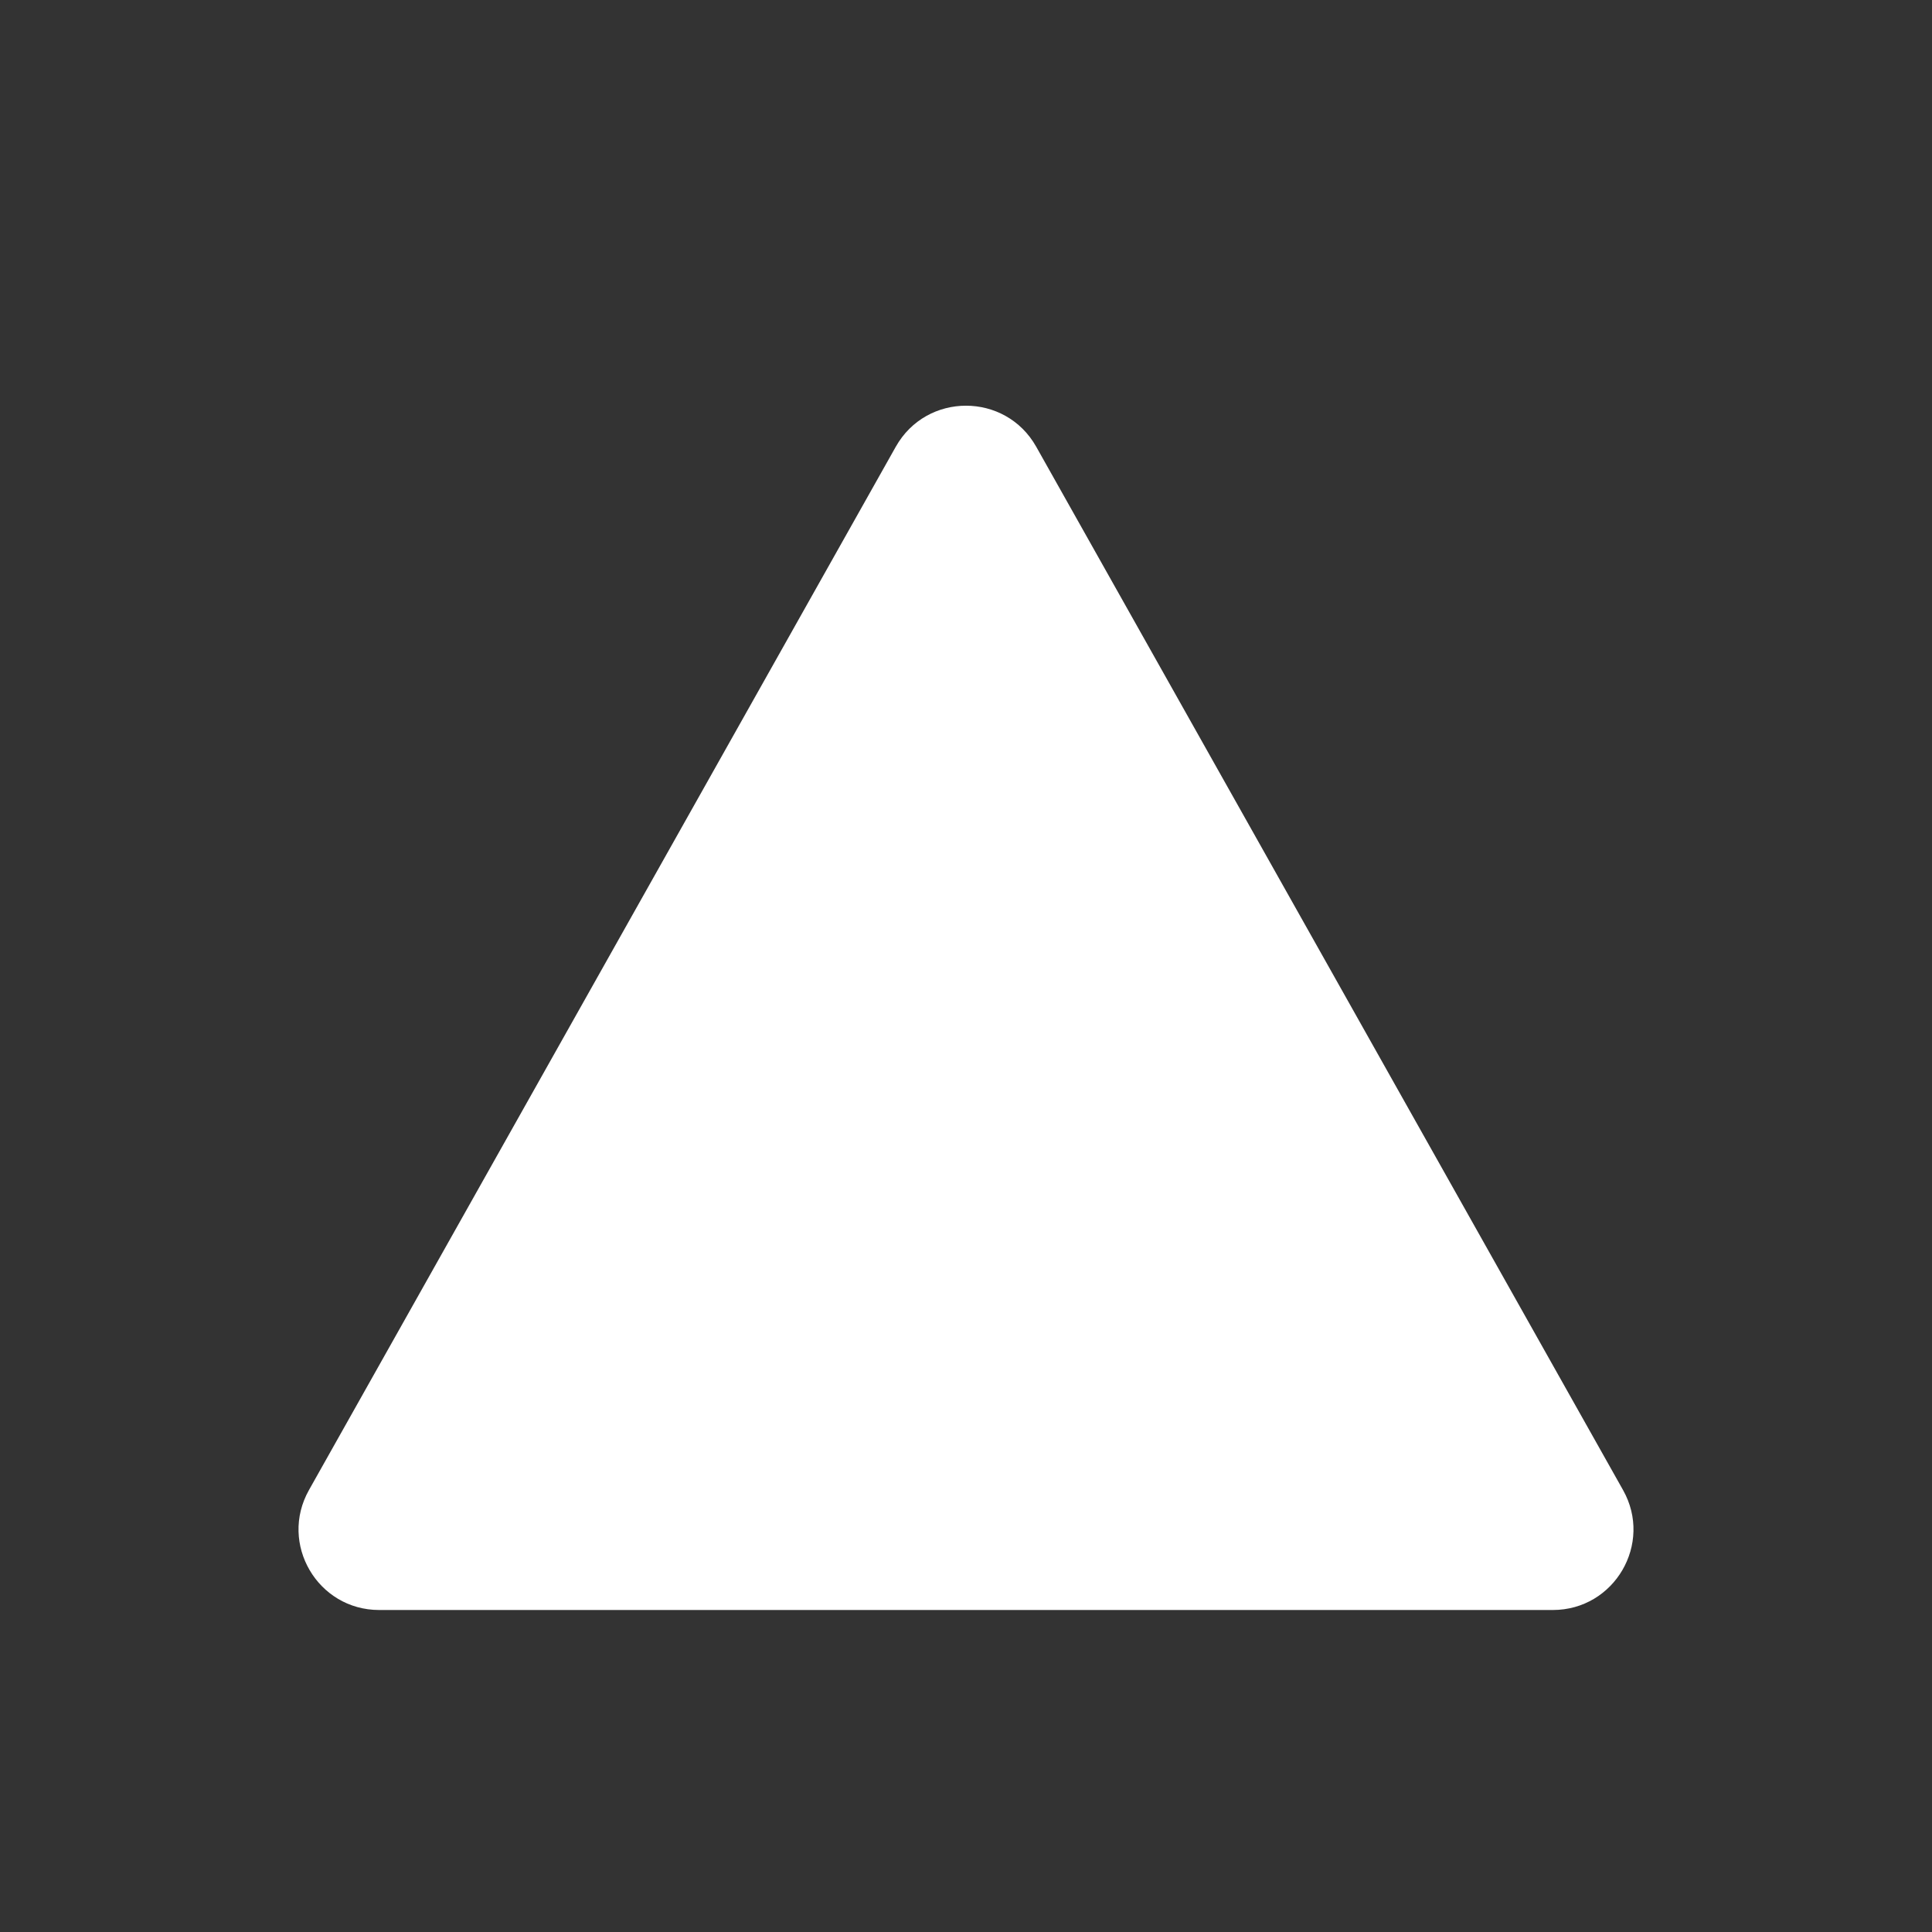 <svg width="24" height="24" viewBox="0 0 24 24" fill="none" xmlns="http://www.w3.org/2000/svg">
<rect x="0" y="0" width="24" height="24" fill="#333333" stroke="none"/>
<path d="M11.128 5.549C11.511 4.87 12.489 4.87 12.872 5.549L20.162 18.51C20.537 19.176 20.055 20 19.29 20H4.71C3.945 20 3.463 19.176 3.838 18.51L11.128 5.549Z" fill="white"/>
</svg>

